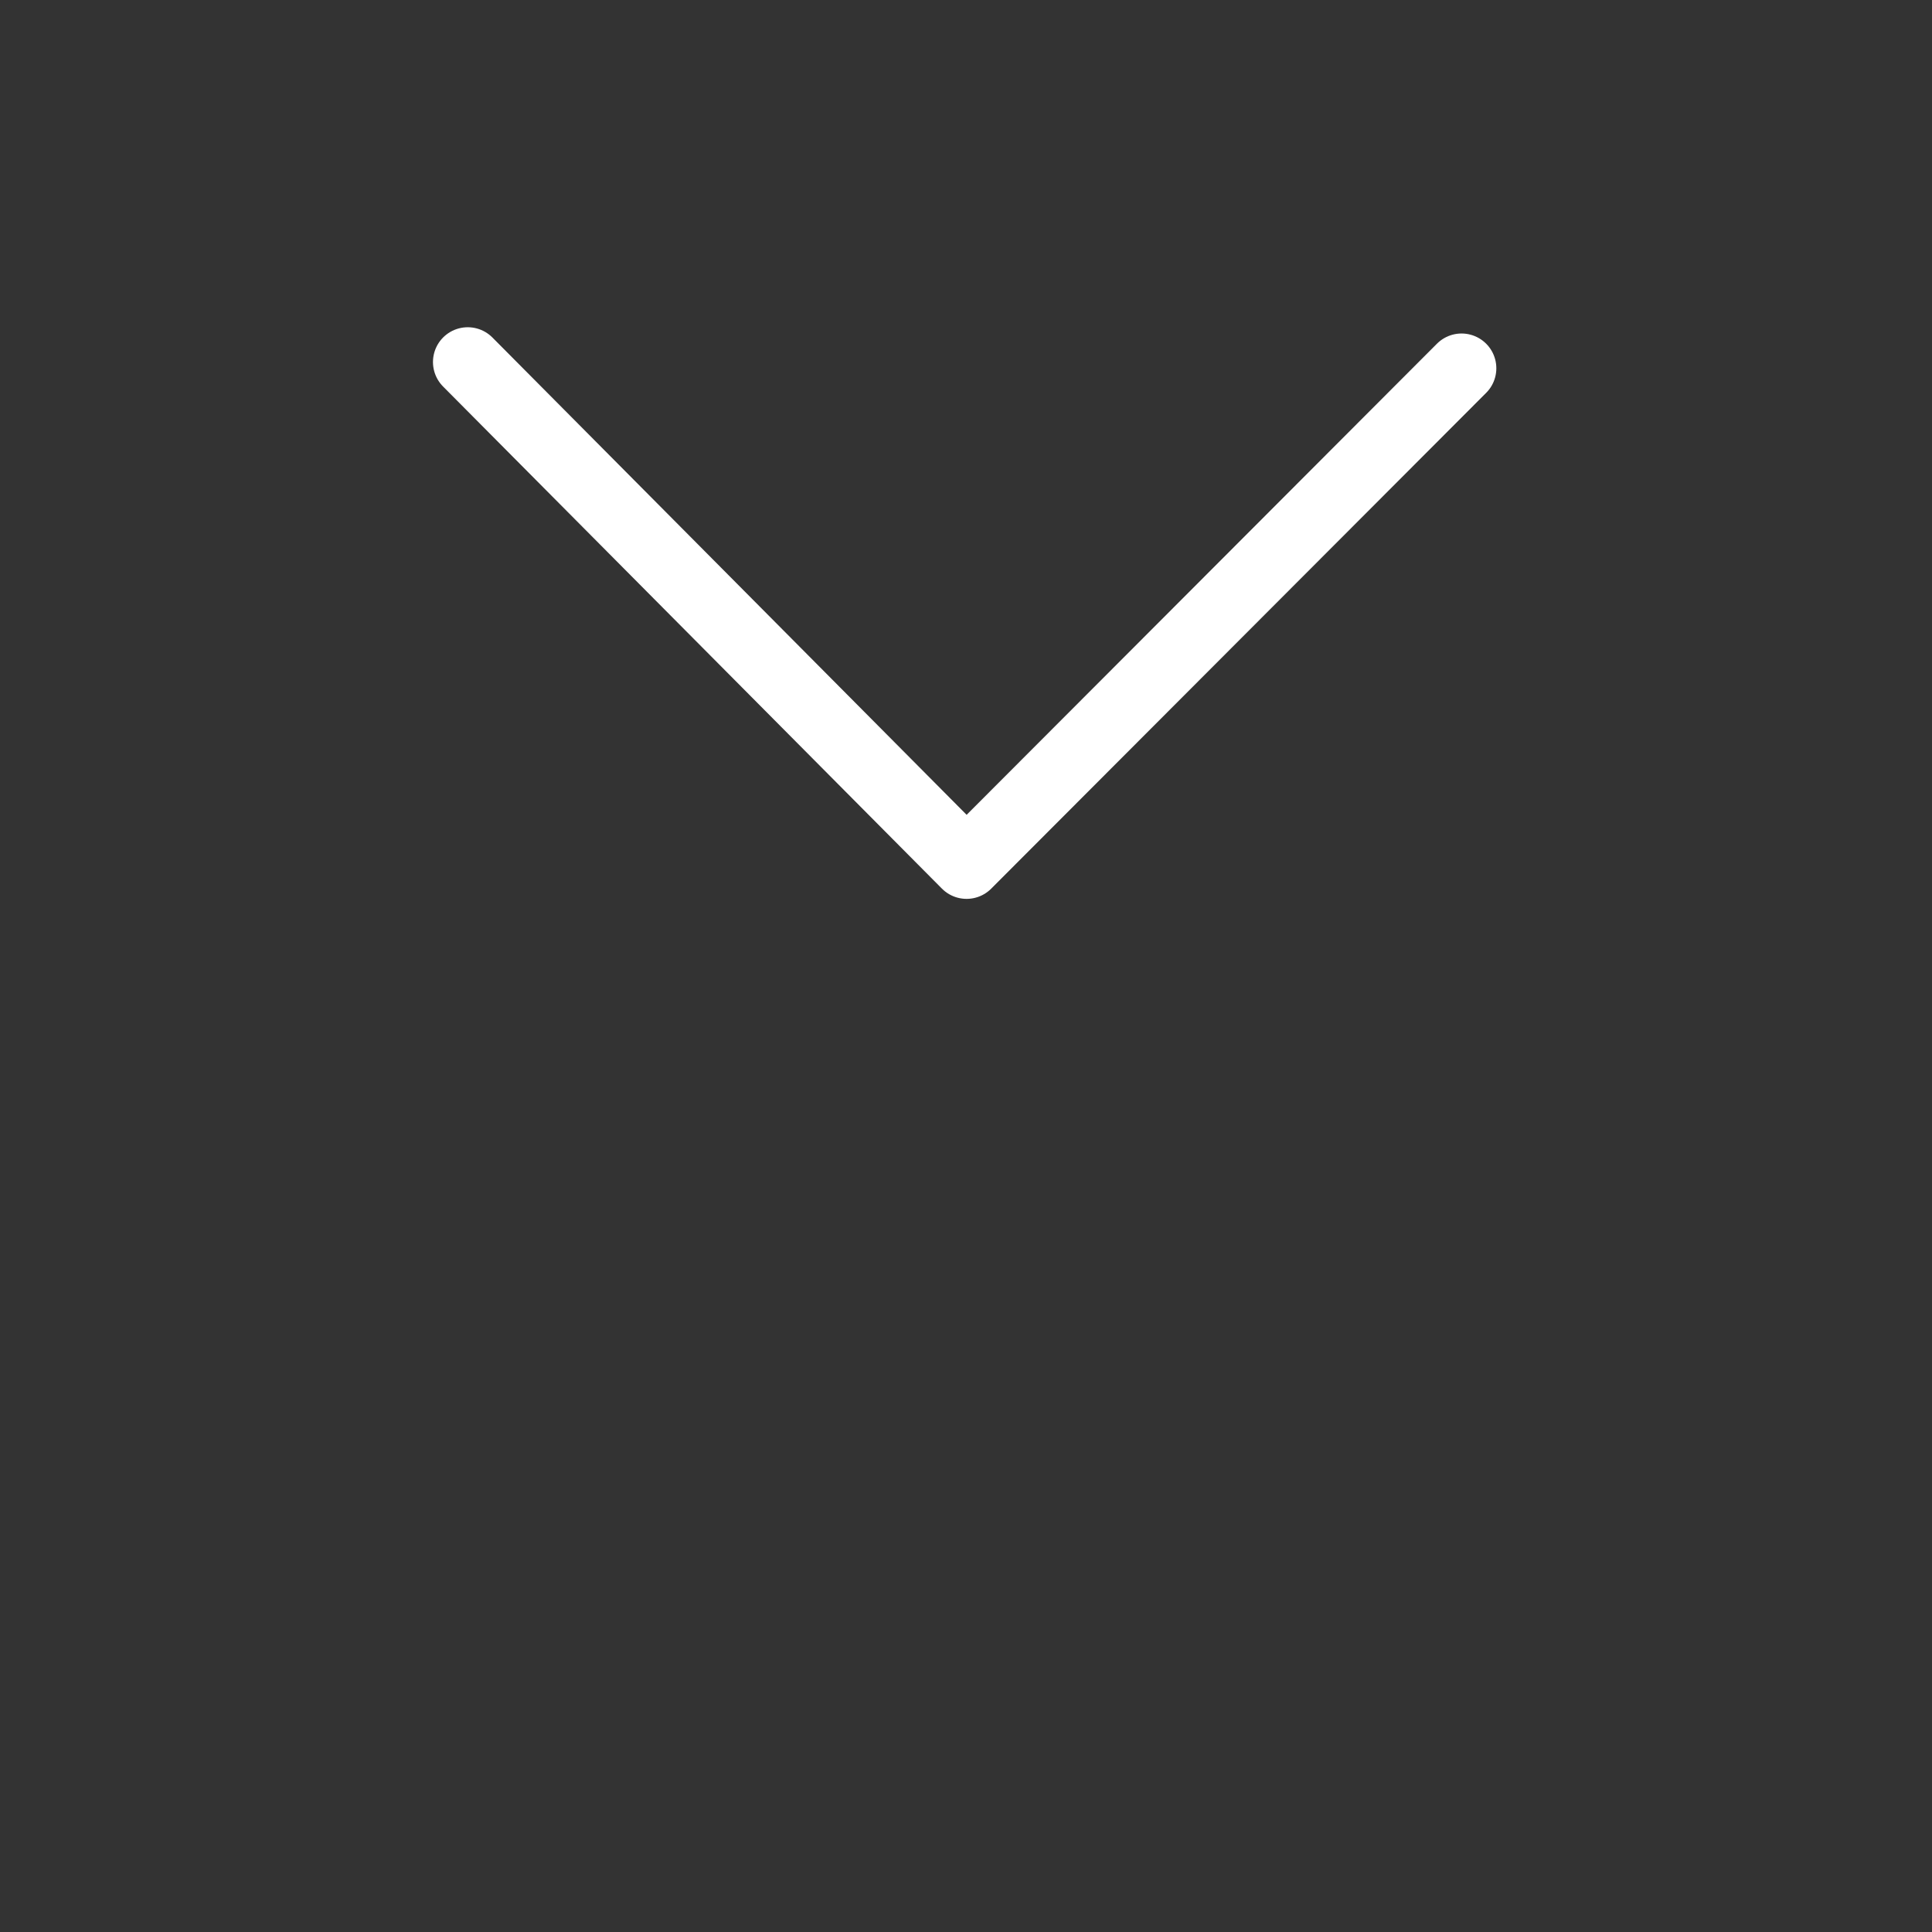 <svg xmlns="http://www.w3.org/2000/svg" viewBox="0 0 500 500" width="500" height="500" preserveAspectRatio="xMidYMid meet" style="width: 100%; height: 100%; transform: translate3d(0px, 0px, 0px);"><rect x="0" y="0" width="500" height="500" fill="#333333" stroke="none"/><defs><clipPath id="__lottie_element_2"><rect width="500" height="500" x="0" y="0"></rect></clipPath><clipPath id="__lottie_element_4"><path d="M0,0 L500,0 L500,500 L0,500z"></path></clipPath></defs><g clip-path="url(#__lottie_element_2)"><g transform="matrix(4.5,0,0,4.5,250,206.19)" opacity="1" style="display: block;"><g opacity="1" transform="matrix(1,0,0,1,0,0)"><path stroke-linecap="round" stroke-linejoin="round" fill-opacity="0" stroke="rgb(255,255,255)" stroke-opacity="1" stroke-width="4" d=" M-28.655,-25 C-28.655,-25 0.033,3.875 0.033,3.875 C0.033,3.875 28.5,-24.64 28.5,-24.64"></path></g></g><g clip-path="url(#__lottie_element_4)" transform="matrix(1,0,0,1,0,0)" opacity="1" style="display: block;"></g></g></svg>